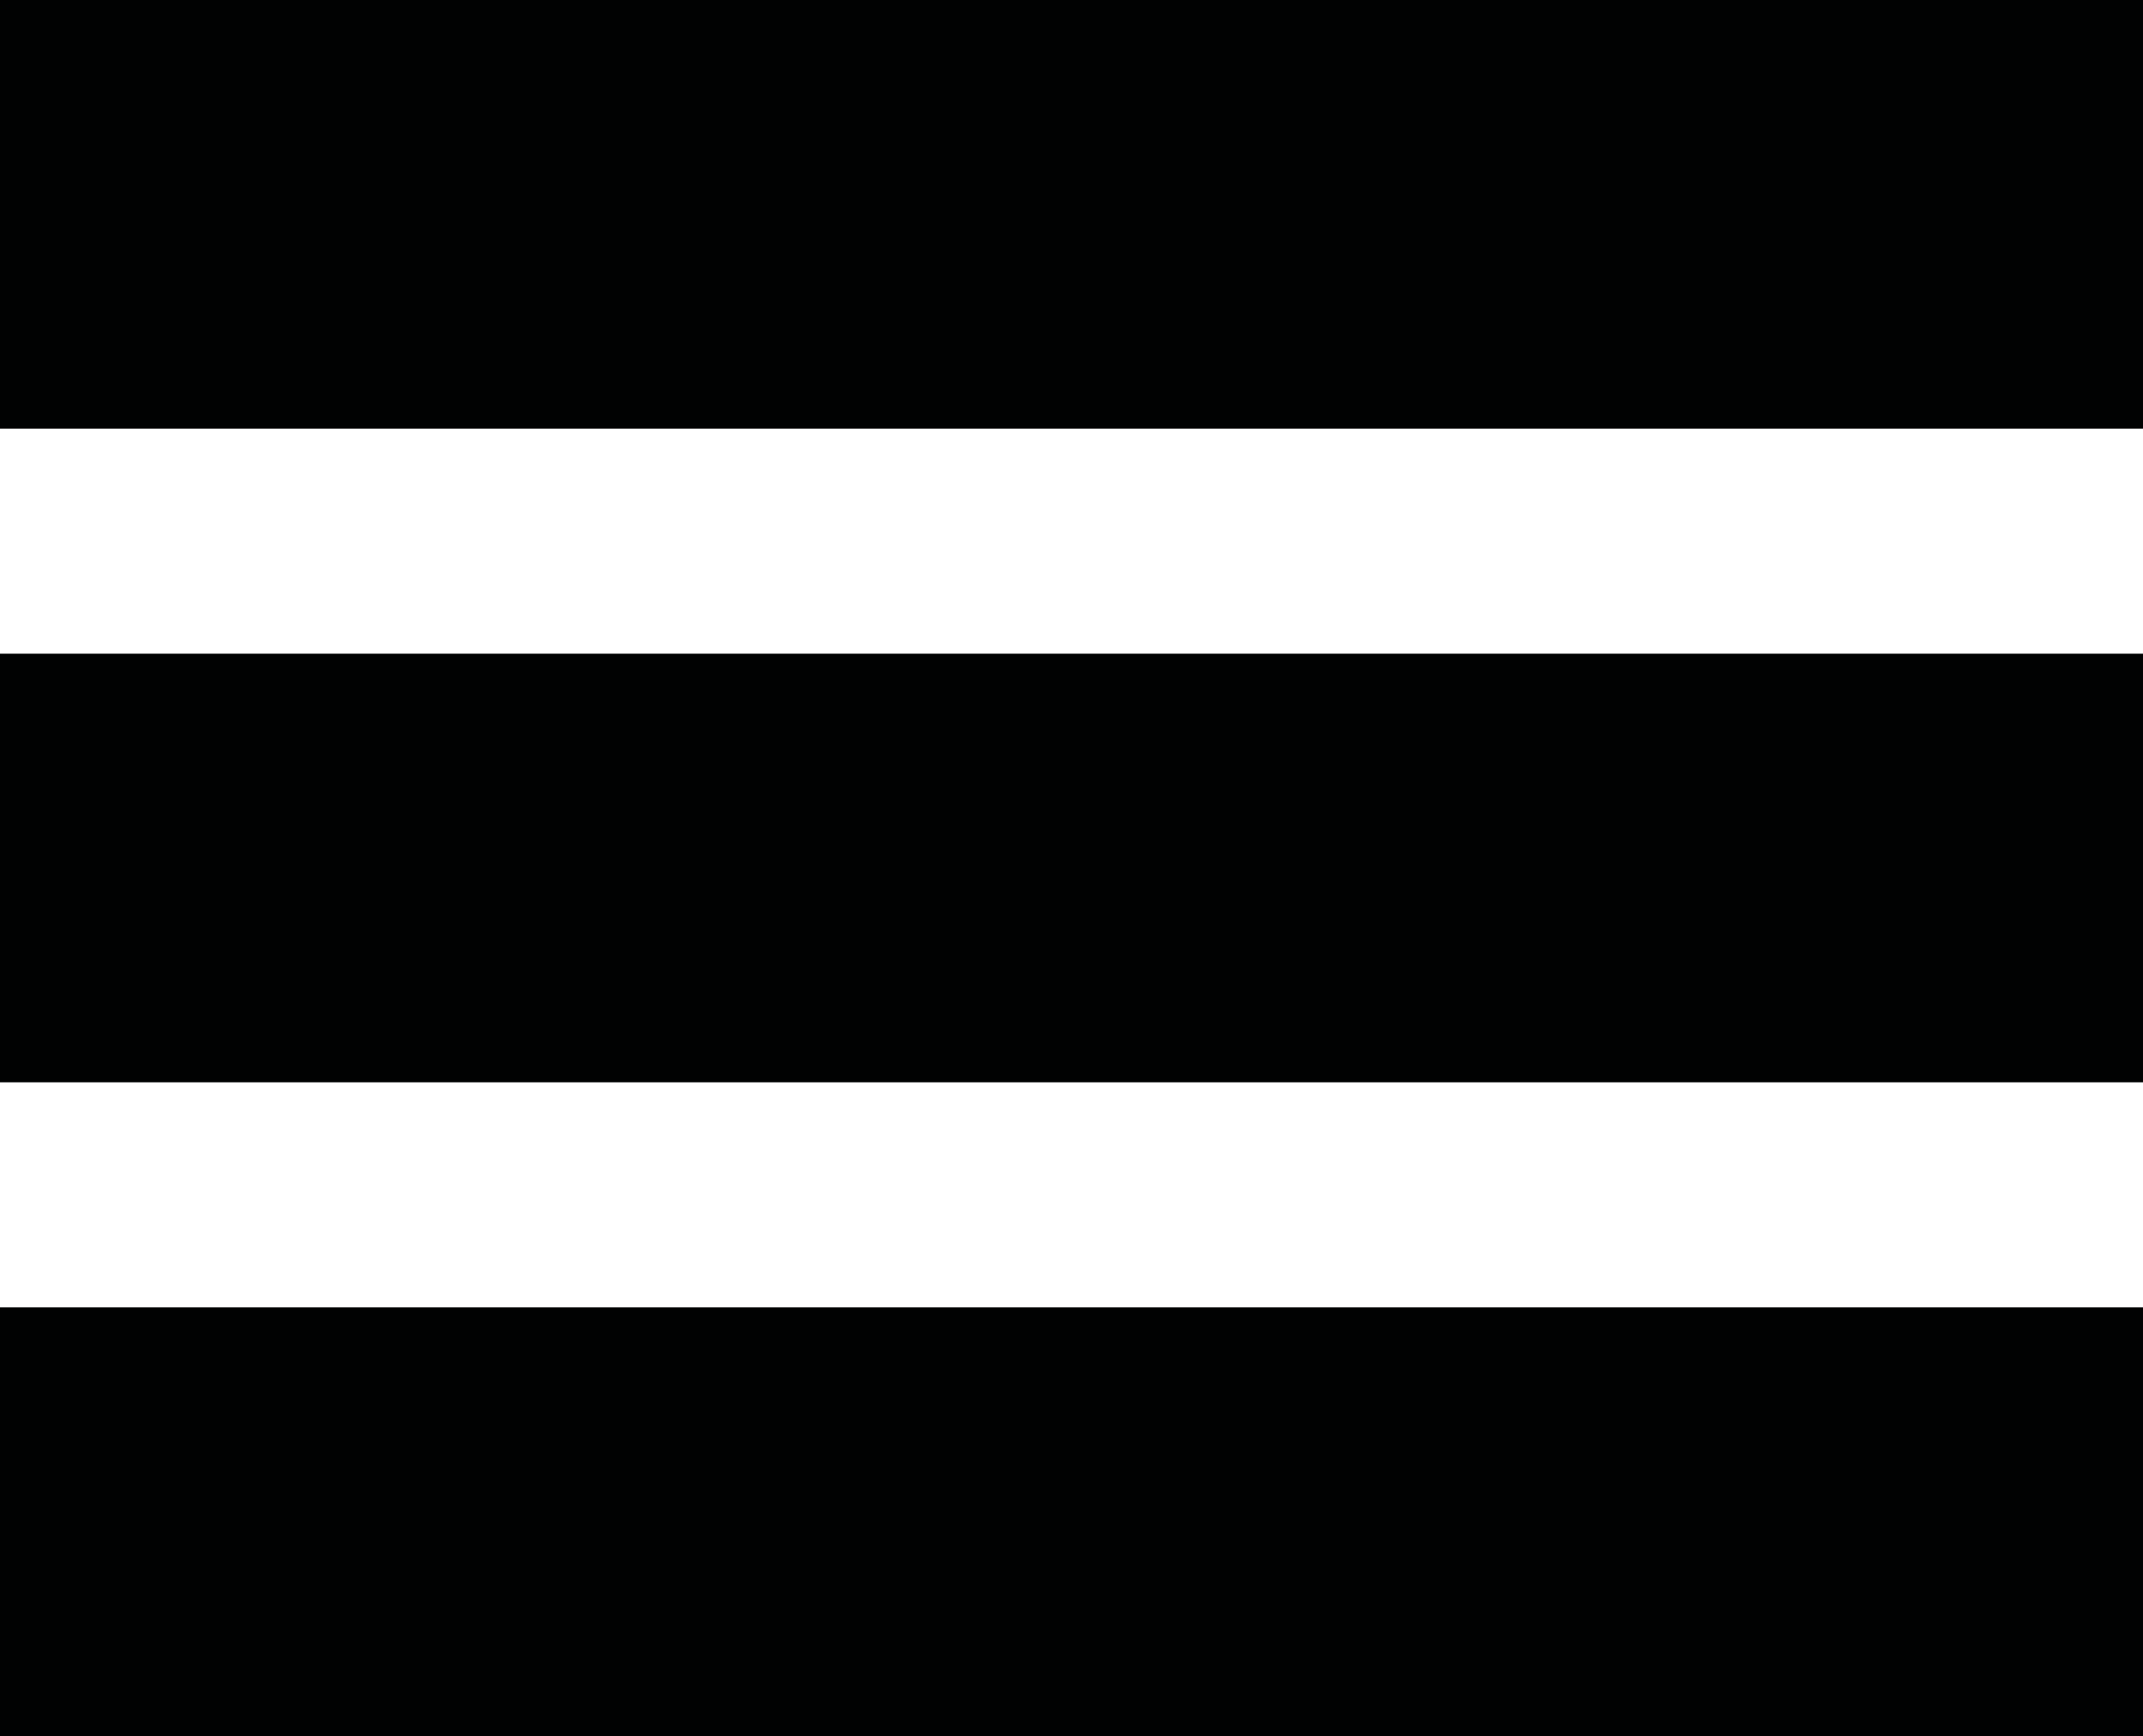<?xml version="1.0" encoding="utf-8"?>
<!-- Generator: Adobe Illustrator 17.0.0, SVG Export Plug-In . SVG Version: 6.00 Build 0)  -->
<!DOCTYPE svg PUBLIC "-//W3C//DTD SVG 1.1//EN" "http://www.w3.org/Graphics/SVG/1.1/DTD/svg11.dtd">
<svg version="1.1" id="Layer_1" xmlns:x="http://ns.adobe.com/Extensibility/1.0/" xmlns:i="http://ns.adobe.com/AdobeIllustrator/10.0/" xmlns:graph="http://ns.adobe.com/Graphs/1.0/"
	 xmlns="http://www.w3.org/2000/svg" xmlns:xlink="http://www.w3.org/1999/xlink" x="0px" y="0px" width="20px" height="16.2px"
	 viewBox="0 0 20 16.2" enable-background="new 0 0 20 16.2" xml:space="preserve">
<g>
	<rect x="0" y="0" fill-rule="evenodd" clip-rule="evenodd" fill="#010202" width="20" height="4"/>
	<rect x="0" y="6.1" fill-rule="evenodd" clip-rule="evenodd" fill="#010202" width="20" height="4"/>
	<rect x="0" y="12.2" fill-rule="evenodd" clip-rule="evenodd" fill="#010202" width="20" height="4"/>
</g>
</svg>
